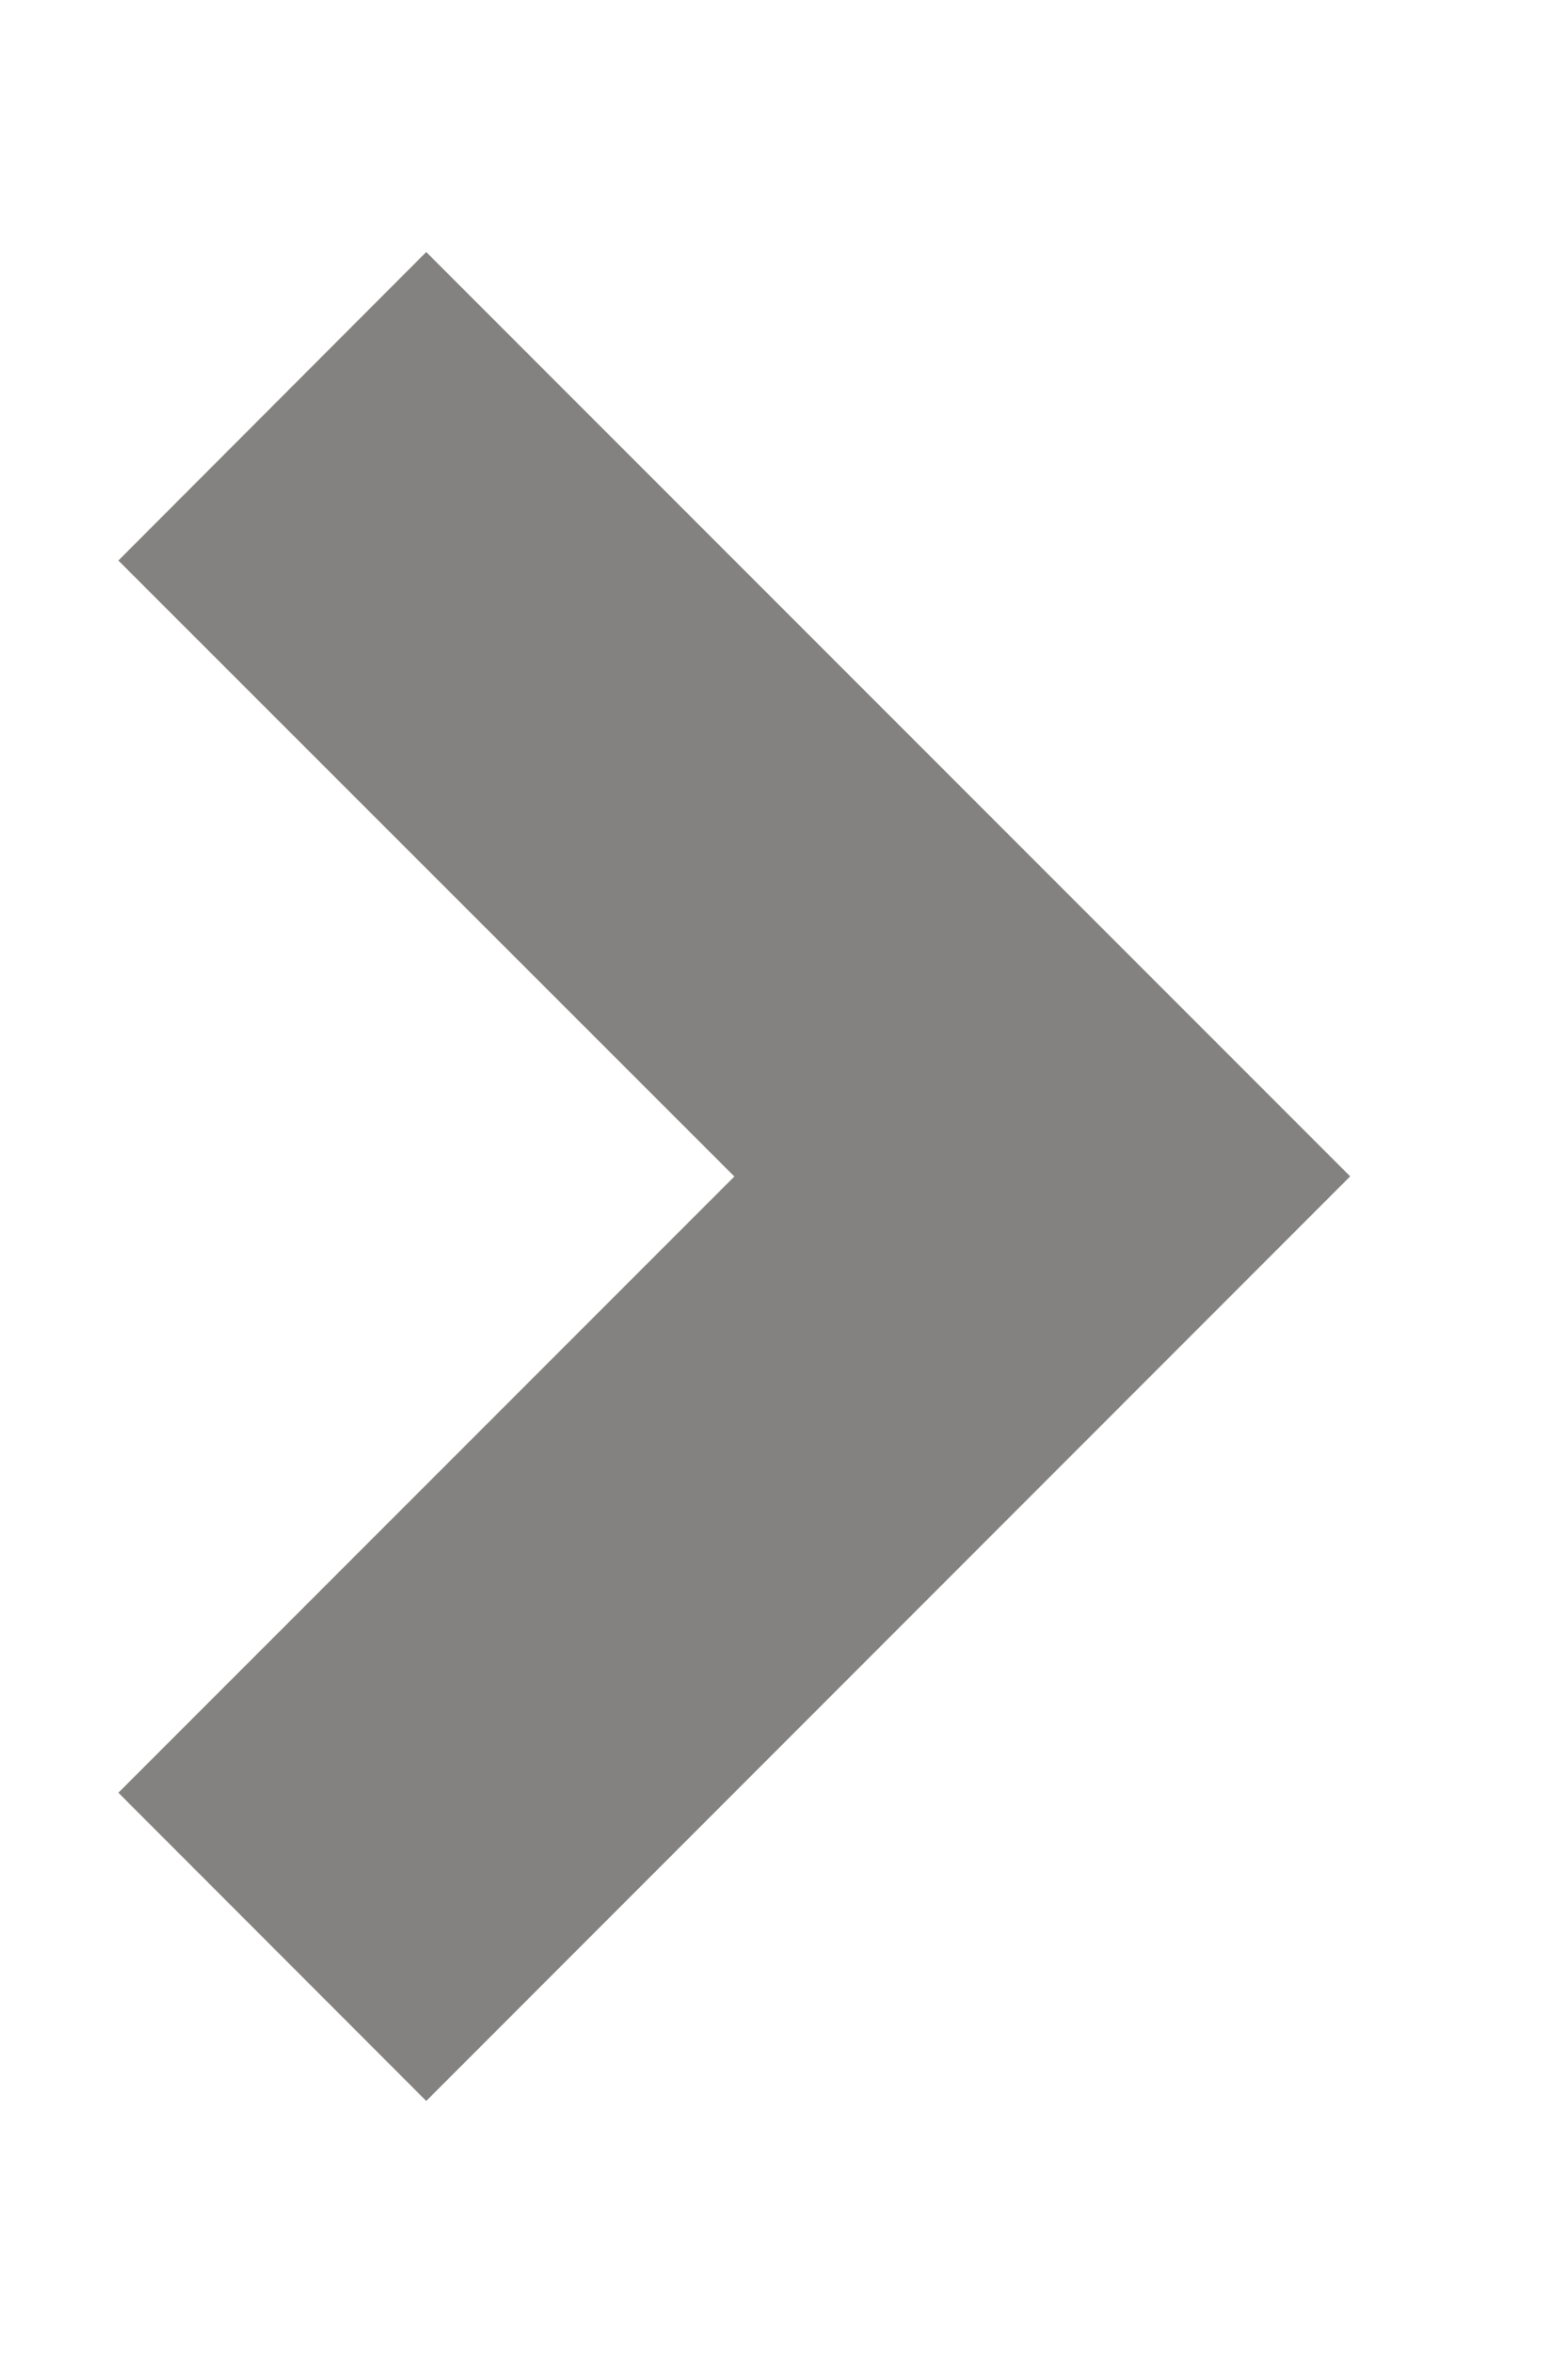 <svg width="6" height="9" viewBox="0 0 6 9" fill="none" xmlns="http://www.w3.org/2000/svg">
<path d="M5.166 4.5L1.631 8.036L0.453 6.857L2.81 4.5L0.453 2.144L1.631 0.964L5.167 4.5L5.166 4.5Z" fill="#838280"/>
</svg>
